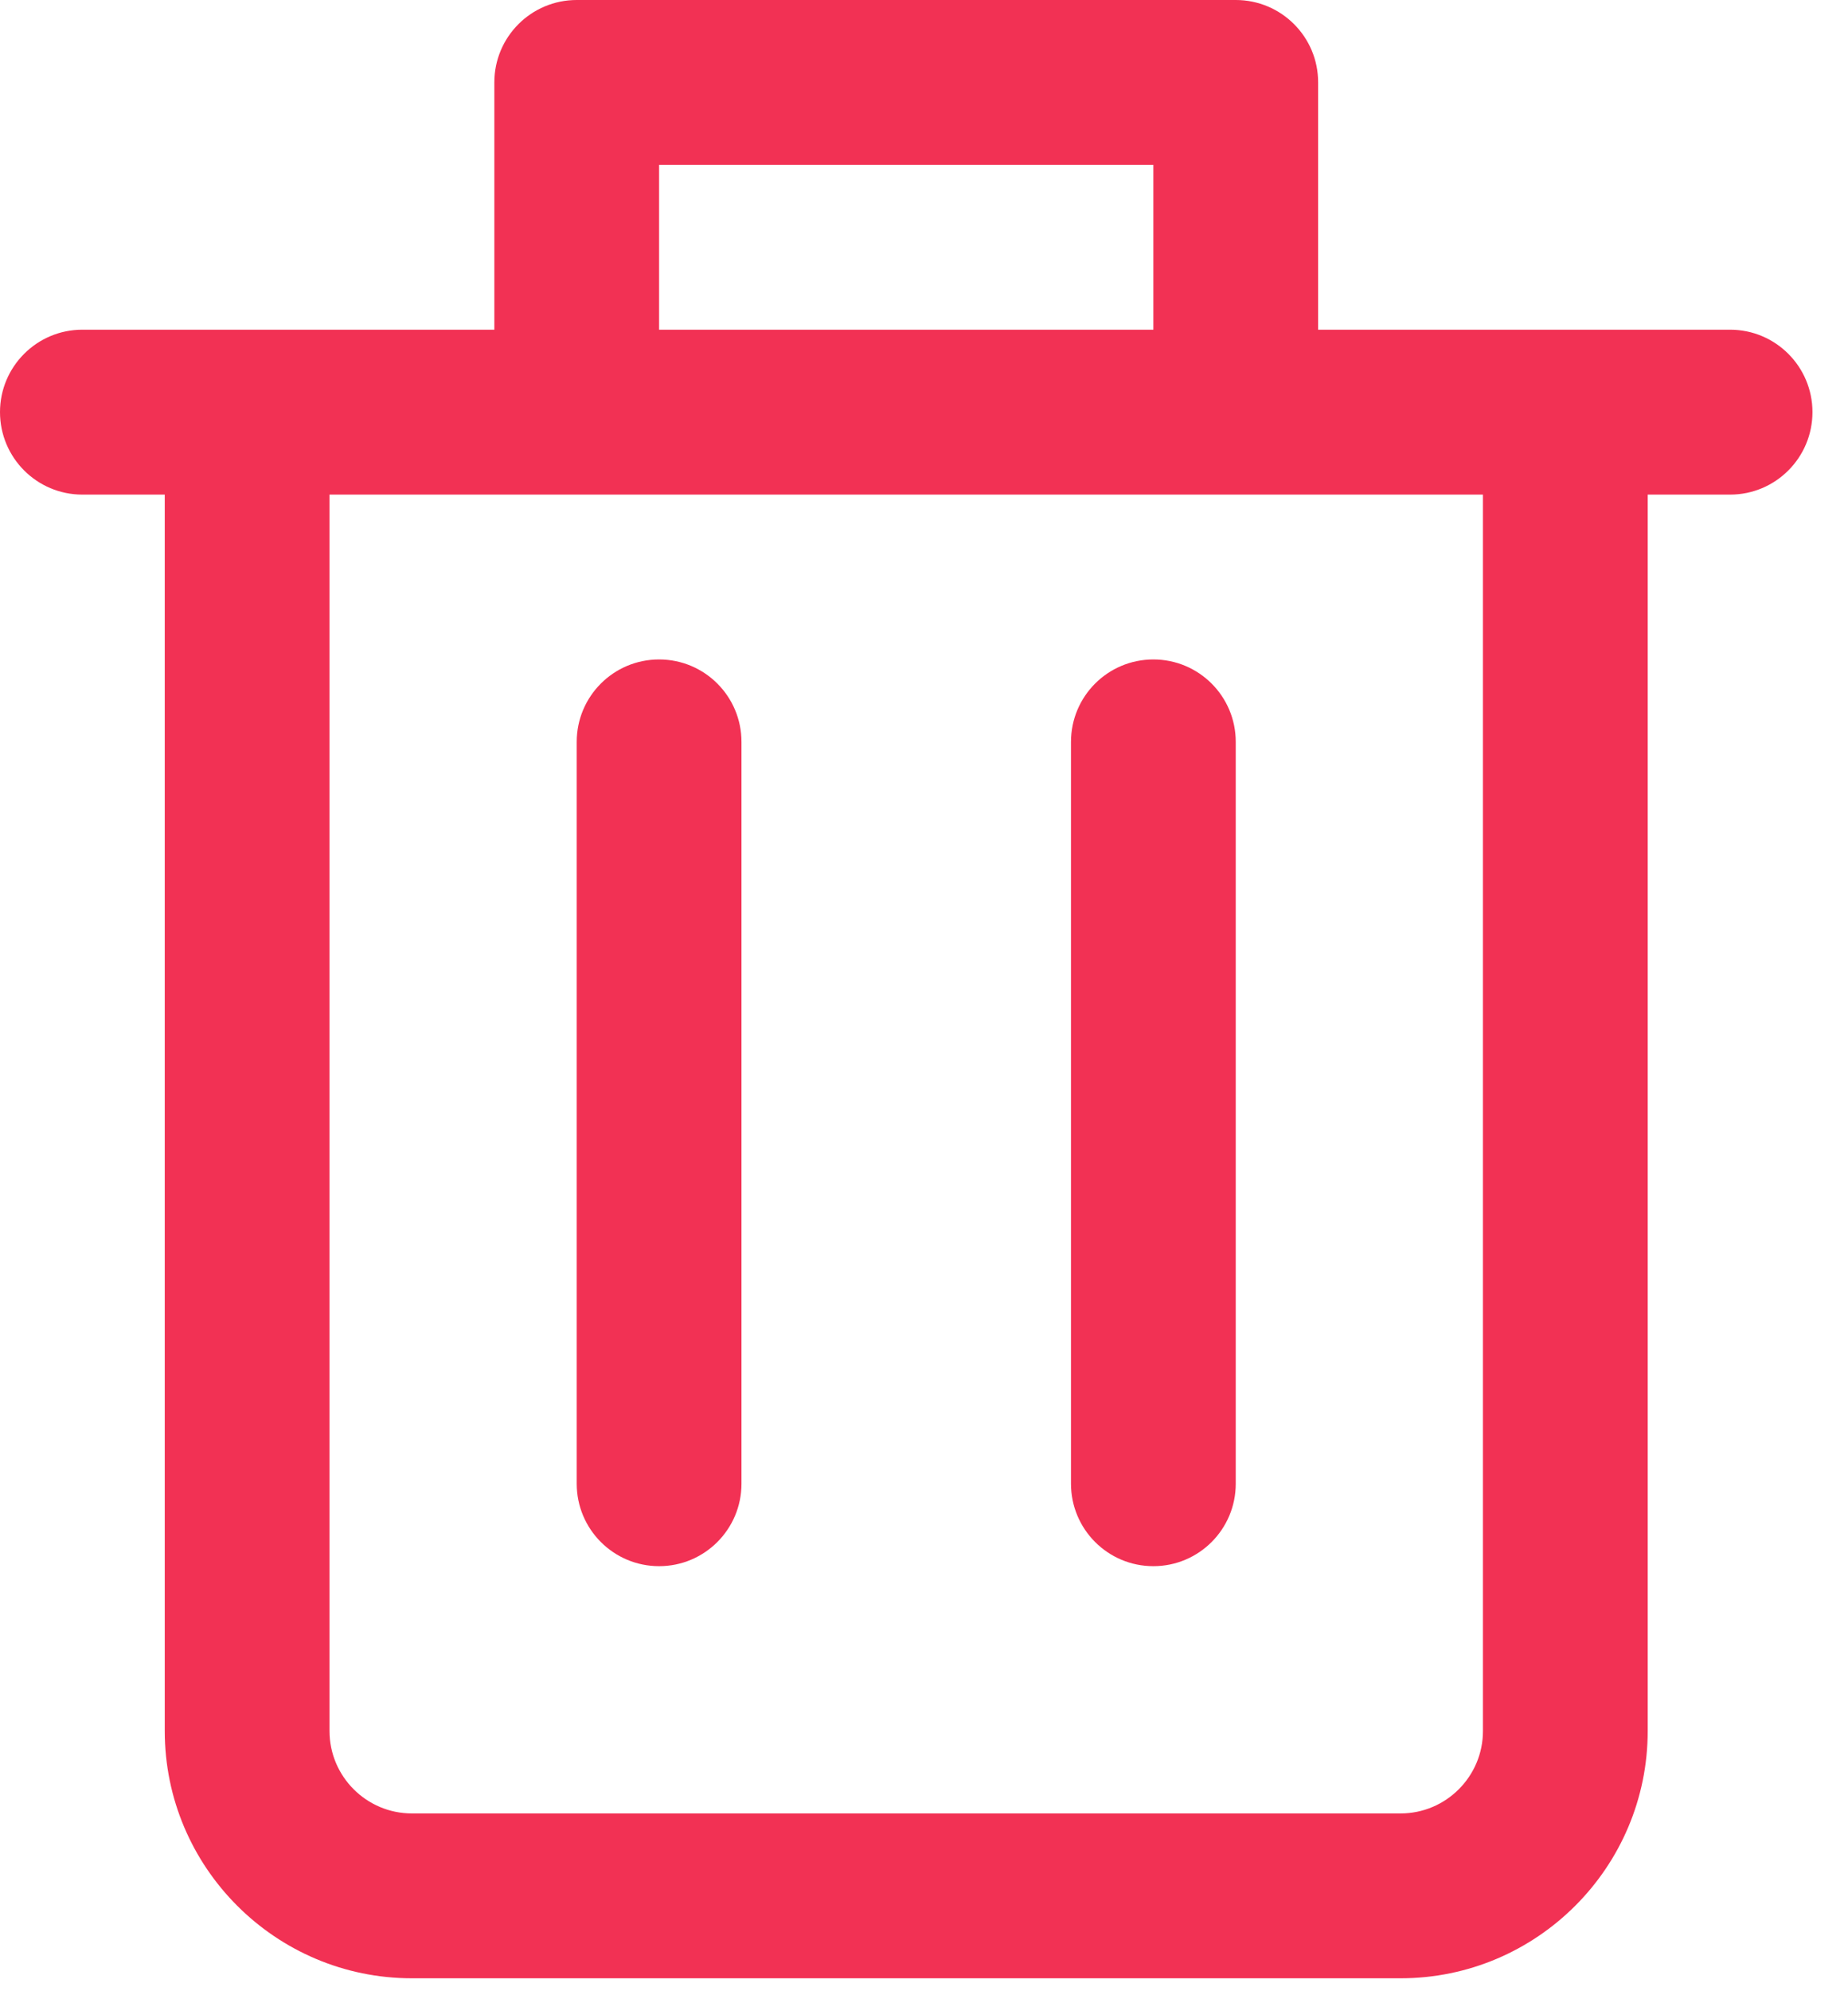 <svg width="26" height="28" viewBox="0 0 26 28" fill="none" xmlns="http://www.w3.org/2000/svg">
<path d="M24.341 4.636H22.023H18.545V1.159C18.546 0.519 18.027 0 17.386 0H8.114C7.473 0 6.955 0.519 6.955 1.159V4.636H3.477H1.159C0.518 4.636 0 5.156 0 5.795C0 6.435 0.518 6.955 1.159 6.955H2.318V24.341C2.318 26.258 3.878 27.818 5.795 27.818H19.705C21.622 27.818 23.182 26.258 23.182 24.341V6.955H24.341C24.982 6.955 25.5 6.435 25.5 5.795C25.5 5.156 24.982 4.636 24.341 4.636ZM9.273 2.318H16.227V4.636H9.273V2.318ZM20.864 24.341C20.864 24.98 20.344 25.5 19.705 25.5H5.795C5.156 25.5 4.636 24.98 4.636 24.341V6.955H8.114H17.386H20.864V24.341H20.864Z" fill="#F23154"/>
<path d="M9.273 9.273C8.632 9.273 8.114 9.792 8.114 10.432V20.864C8.114 21.503 8.632 22.023 9.273 22.023C9.914 22.023 10.432 21.503 10.432 20.864V10.432C10.432 9.792 9.914 9.273 9.273 9.273Z" fill="#F23154"/>
<path d="M16.227 9.273C15.586 9.273 15.068 9.792 15.068 10.432V20.864C15.068 21.503 15.586 22.023 16.227 22.023C16.868 22.023 17.386 21.503 17.386 20.864V10.432C17.386 9.792 16.868 9.273 16.227 9.273Z" fill="#F23154"/>
</svg>
